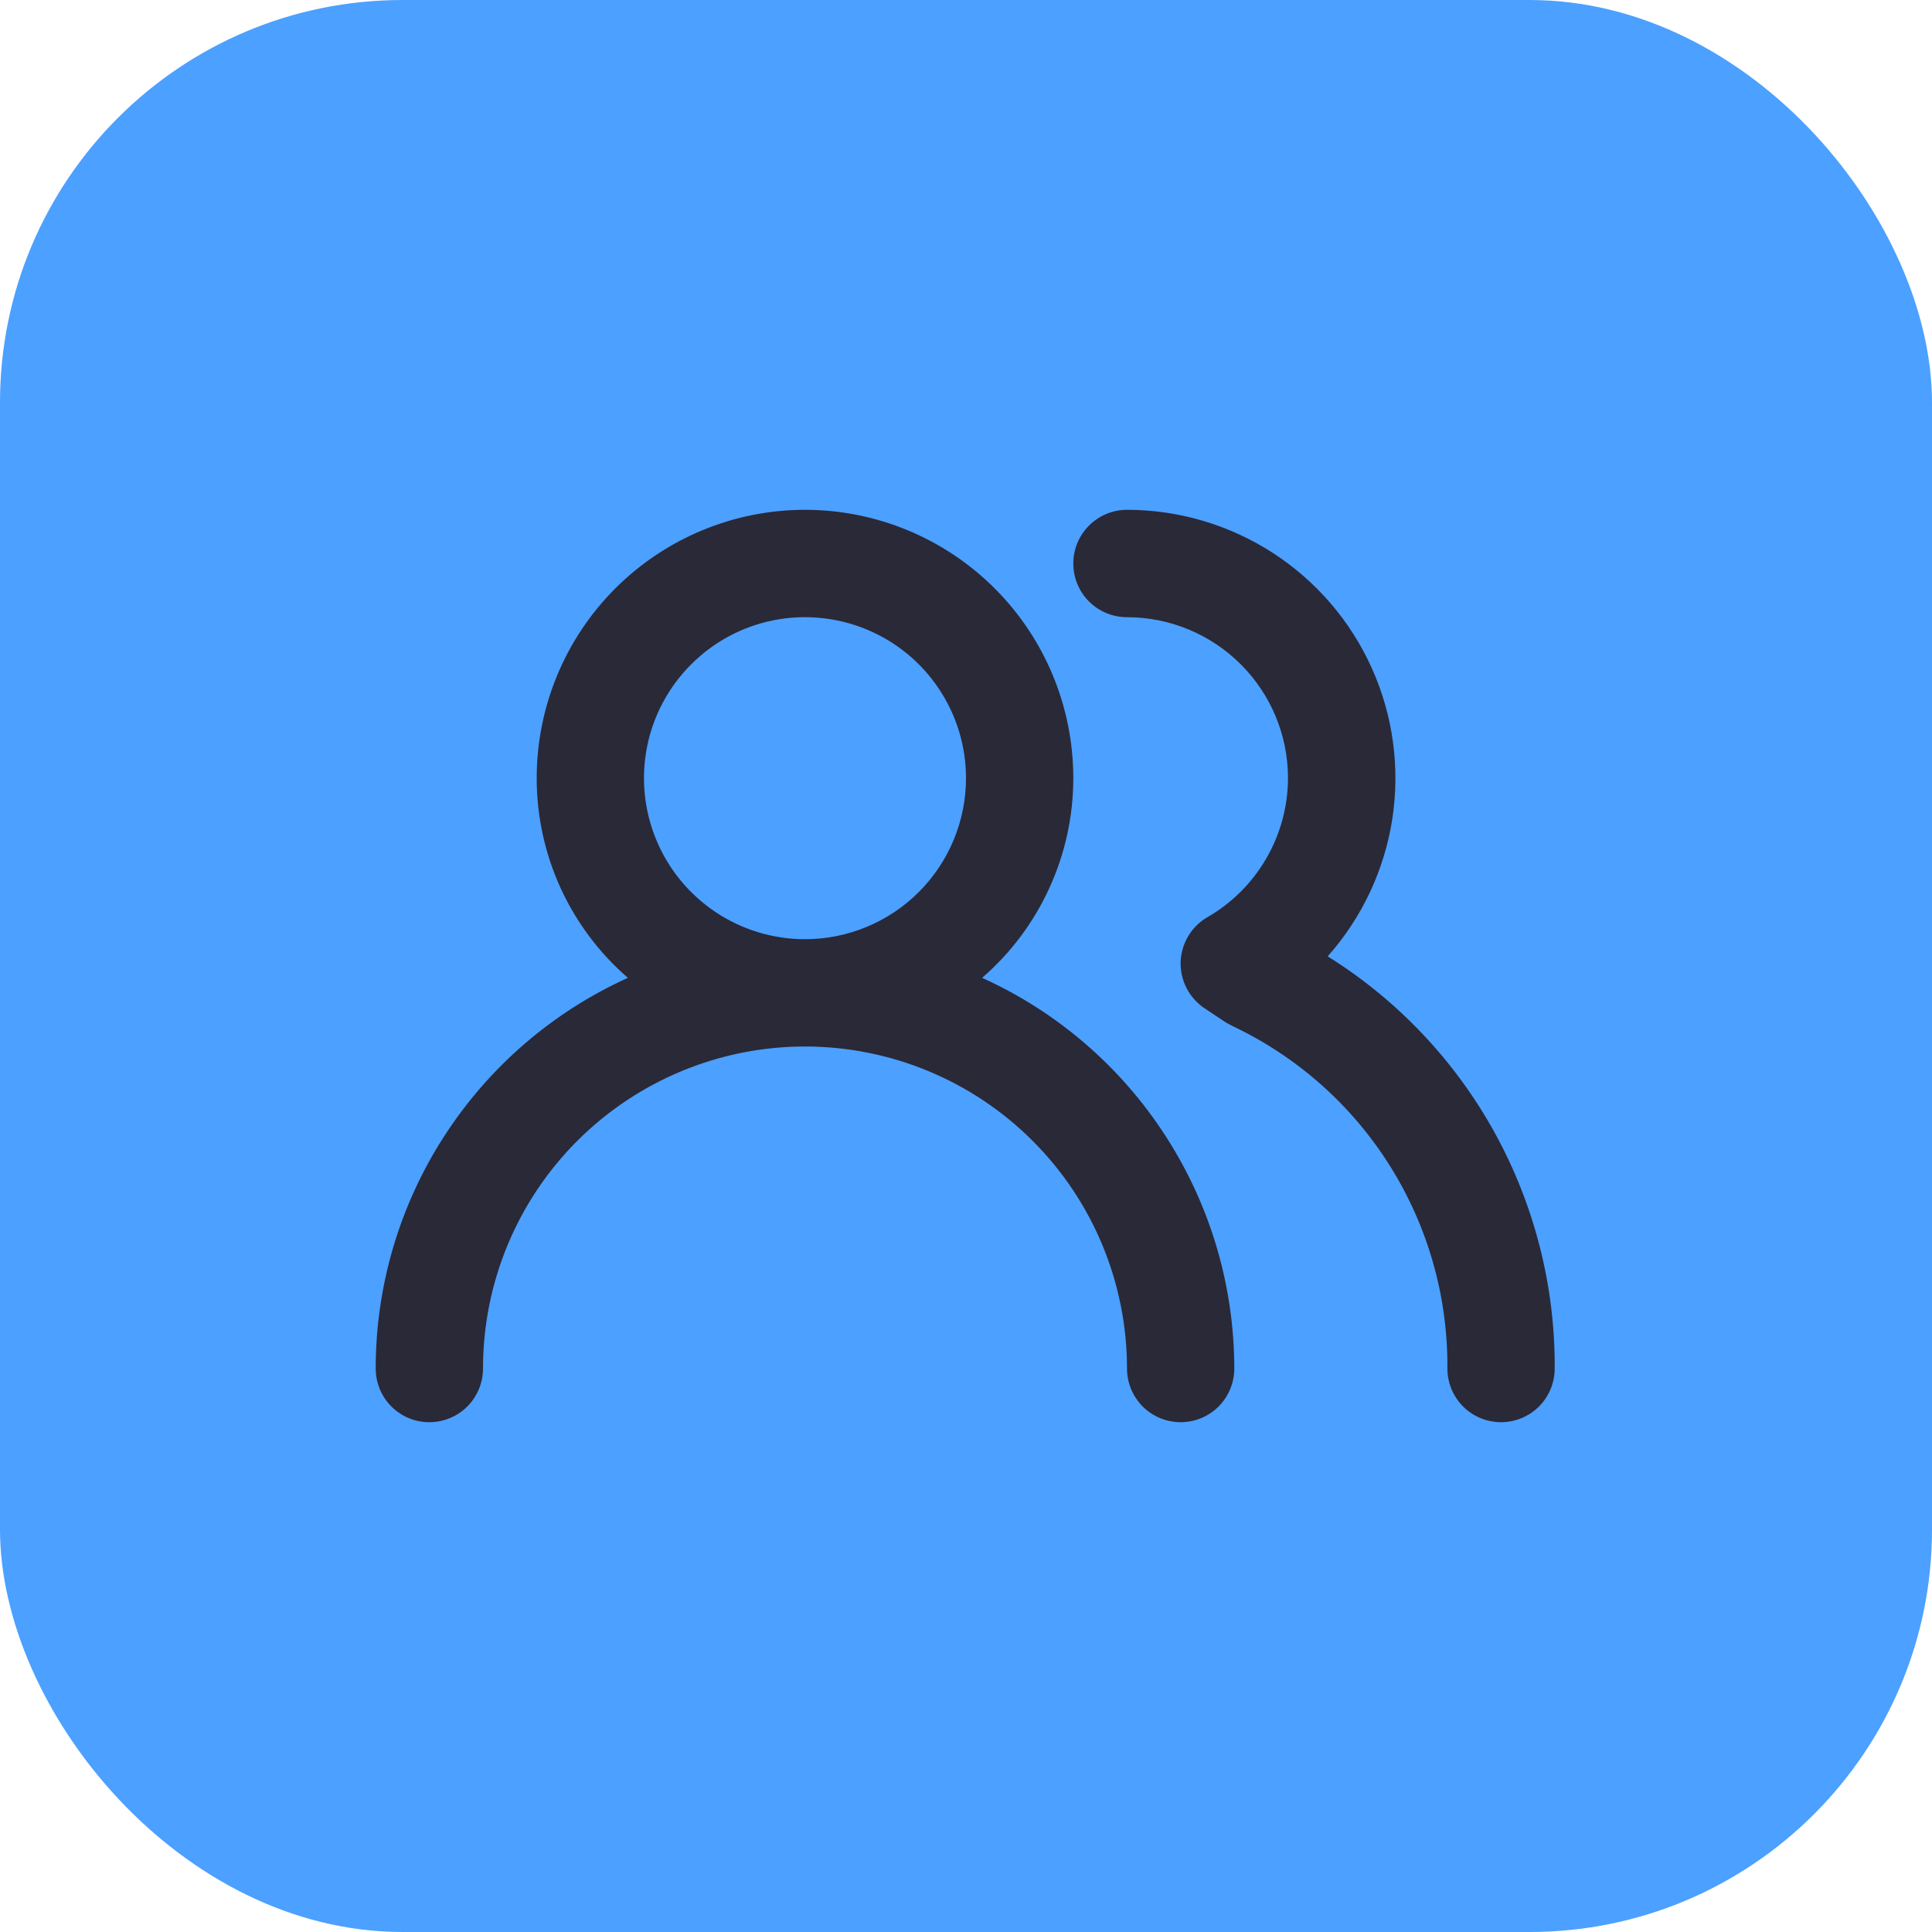 <svg width="24" height="24" viewBox="0 0 24 24" fill="none" xmlns="http://www.w3.org/2000/svg">
<rect width="24" height="24" rx="5" fill="#4CA0FF"/>
<path d="M12.2 12.147C12.556 11.839 12.841 11.458 13.036 11.03C13.232 10.602 13.333 10.137 13.333 9.667C13.333 8.783 12.982 7.935 12.357 7.31C11.732 6.685 10.884 6.333 10 6.333C9.116 6.333 8.268 6.685 7.643 7.31C7.018 7.935 6.667 8.783 6.667 9.667C6.667 10.137 6.768 10.602 6.963 11.03C7.159 11.458 7.444 11.839 7.8 12.147C6.867 12.569 6.075 13.252 5.519 14.113C4.963 14.973 4.667 15.976 4.667 17C4.667 17.177 4.737 17.346 4.862 17.472C4.987 17.597 5.156 17.667 5.333 17.667C5.51 17.667 5.68 17.597 5.805 17.472C5.93 17.346 6 17.177 6 17C6 15.939 6.421 14.922 7.171 14.172C7.922 13.422 8.939 13 10 13C11.061 13 12.078 13.422 12.828 14.172C13.578 14.922 14 15.939 14 17C14 17.177 14.07 17.346 14.195 17.472C14.32 17.597 14.49 17.667 14.666 17.667C14.843 17.667 15.013 17.597 15.138 17.472C15.263 17.346 15.333 17.177 15.333 17C15.332 15.976 15.036 14.973 14.48 14.113C13.925 13.252 13.133 12.569 12.2 12.147ZM10 11.667C9.604 11.667 9.218 11.55 8.889 11.33C8.56 11.11 8.303 10.798 8.152 10.432C8.001 10.067 7.961 9.665 8.038 9.277C8.115 8.889 8.306 8.532 8.586 8.253C8.865 7.973 9.222 7.782 9.61 7.705C9.998 7.628 10.4 7.668 10.765 7.819C11.131 7.97 11.443 8.227 11.663 8.556C11.883 8.885 12 9.271 12 9.667C12 10.197 11.789 10.706 11.414 11.081C11.039 11.456 10.53 11.667 10 11.667ZM16.493 11.88C16.92 11.4 17.198 10.806 17.296 10.171C17.393 9.536 17.305 8.886 17.041 8.3C16.778 7.714 16.35 7.217 15.811 6.868C15.271 6.519 14.642 6.333 14 6.333C13.823 6.333 13.653 6.404 13.528 6.529C13.403 6.654 13.333 6.823 13.333 7C13.333 7.177 13.403 7.347 13.528 7.472C13.653 7.597 13.823 7.667 14 7.667C14.53 7.667 15.039 7.878 15.414 8.253C15.789 8.628 16 9.136 16 9.667C15.999 10.017 15.906 10.361 15.73 10.664C15.555 10.967 15.303 11.218 15 11.393C14.901 11.45 14.818 11.532 14.76 11.63C14.702 11.728 14.669 11.839 14.666 11.954C14.664 12.067 14.69 12.179 14.742 12.279C14.795 12.379 14.872 12.465 14.966 12.527L15.226 12.7L15.313 12.747C16.117 13.128 16.795 13.731 17.267 14.484C17.74 15.238 17.987 16.111 17.98 17C17.98 17.177 18.05 17.346 18.175 17.472C18.3 17.597 18.47 17.667 18.646 17.667C18.823 17.667 18.993 17.597 19.118 17.472C19.243 17.346 19.313 17.177 19.313 17C19.319 15.977 19.062 14.97 18.569 14.073C18.075 13.177 17.361 12.422 16.493 11.88Z" fill="#2A2938"/>
</svg>
